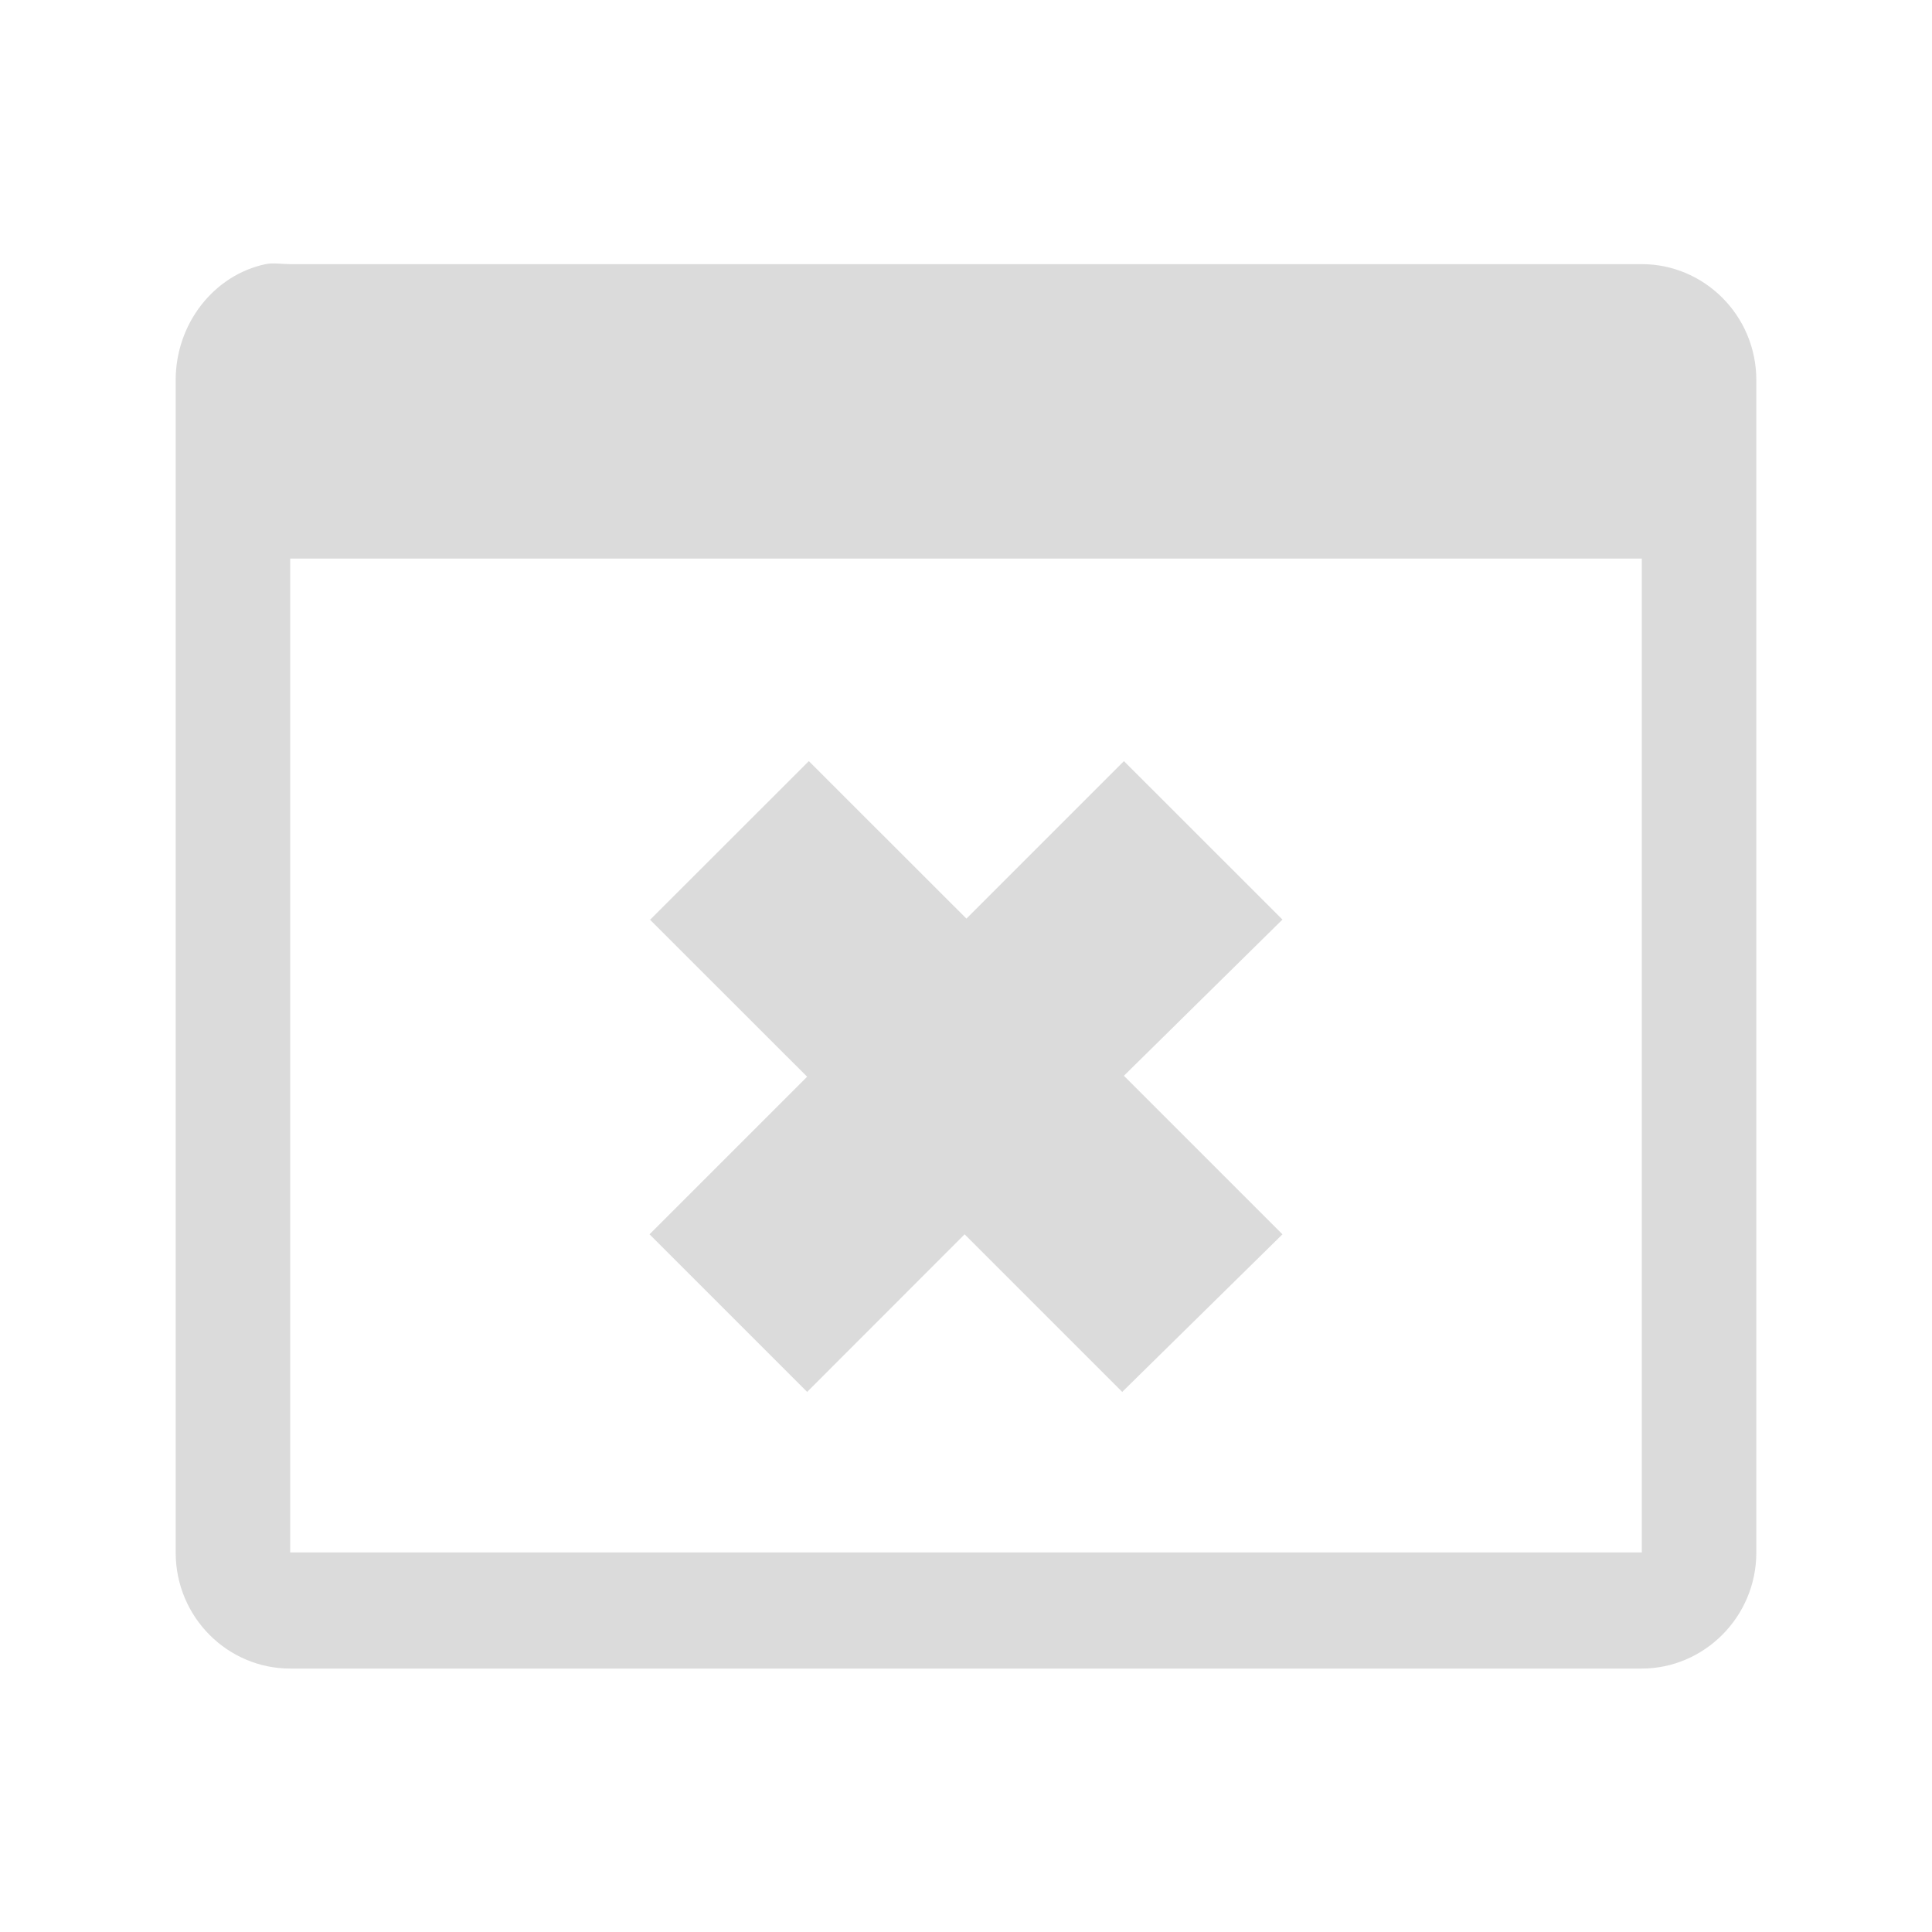<?xml version="1.0" encoding="UTF-8" standalone="no"?>
<svg
   xmlns:dc="http://purl.org/dc/elements/1.1/"
   xmlns:cc="http://creativecommons.org/ns#"
   xmlns:rdf="http://www.w3.org/1999/02/22-rdf-syntax-ns#"
   xmlns:svg="http://www.w3.org/2000/svg"
   xmlns="http://www.w3.org/2000/svg"
   xmlns:sodipodi="http://sodipodi.sourceforge.net/DTD/sodipodi-0.dtd"
   xmlns:inkscape="http://www.inkscape.org/namespaces/inkscape"
   height="100%"
   width="100%"
   version="1.1"
   id="svg2"
   viewBox="0 0 512 512"
   inkscape:version="0.91 r"
   sodipodi:docname="window-suppressed.svg">
  <sodipodi:namedview
     pagecolor="#ffffff"
     bordercolor="#666666"
     borderopacity="1"
     objecttolerance="10"
     gridtolerance="10"
     guidetolerance="10"
     inkscape:pageopacity="0"
     inkscape:pageshadow="2"
     inkscape:window-width="640"
     inkscape:window-height="480"
     id="namedview9"
     showgrid="false"
     inkscape:zoom="0.4609375"
     inkscape:cx="256"
     inkscape:cy="256"
     inkscape:window-x="0"
     inkscape:window-y="0"
     inkscape:window-maximized="0"
     inkscape:current-layer="svg2" />
  <defs
     id="defs4" />
  <path
     style="fill:#DBDBDB;fill-rule:evenodd"
     id="path94"
     d="m 70.385,70.001 c -13.66,2.886 -23.83,15.708 -23.83,30.765 l 0,310.654 c 0,17.151 13.754,30.765 30.346,30.765 l 358.198,0 c 16.43,0 30.346,-13.614 30.346,-30.765 l 0,-310.654 c 0,-17.221 -13.847,-30.765 -30.346,-30.765 l -358.198,0 c -2.071,0 -4.561,-0.419 -6.493,0 m 6.493,78.03 358.198,0 0,263.365 -358.198,0 0,-263.365" />
  <path
     id="path4992"
     d="m 214.349,201.705 -42.016,41.988 -0.197,-0.084 41.763,41.735 -41.763,41.763 41.763,41.763 41.735,-41.763 41.763,41.763 42.465,-41.763 -42.016,-42.016 42.016,-41.399 -42.016,-41.988 -41.735,41.735 -41.763,-41.735 z"
     style="fill:#DBDBDB" />
</svg>
